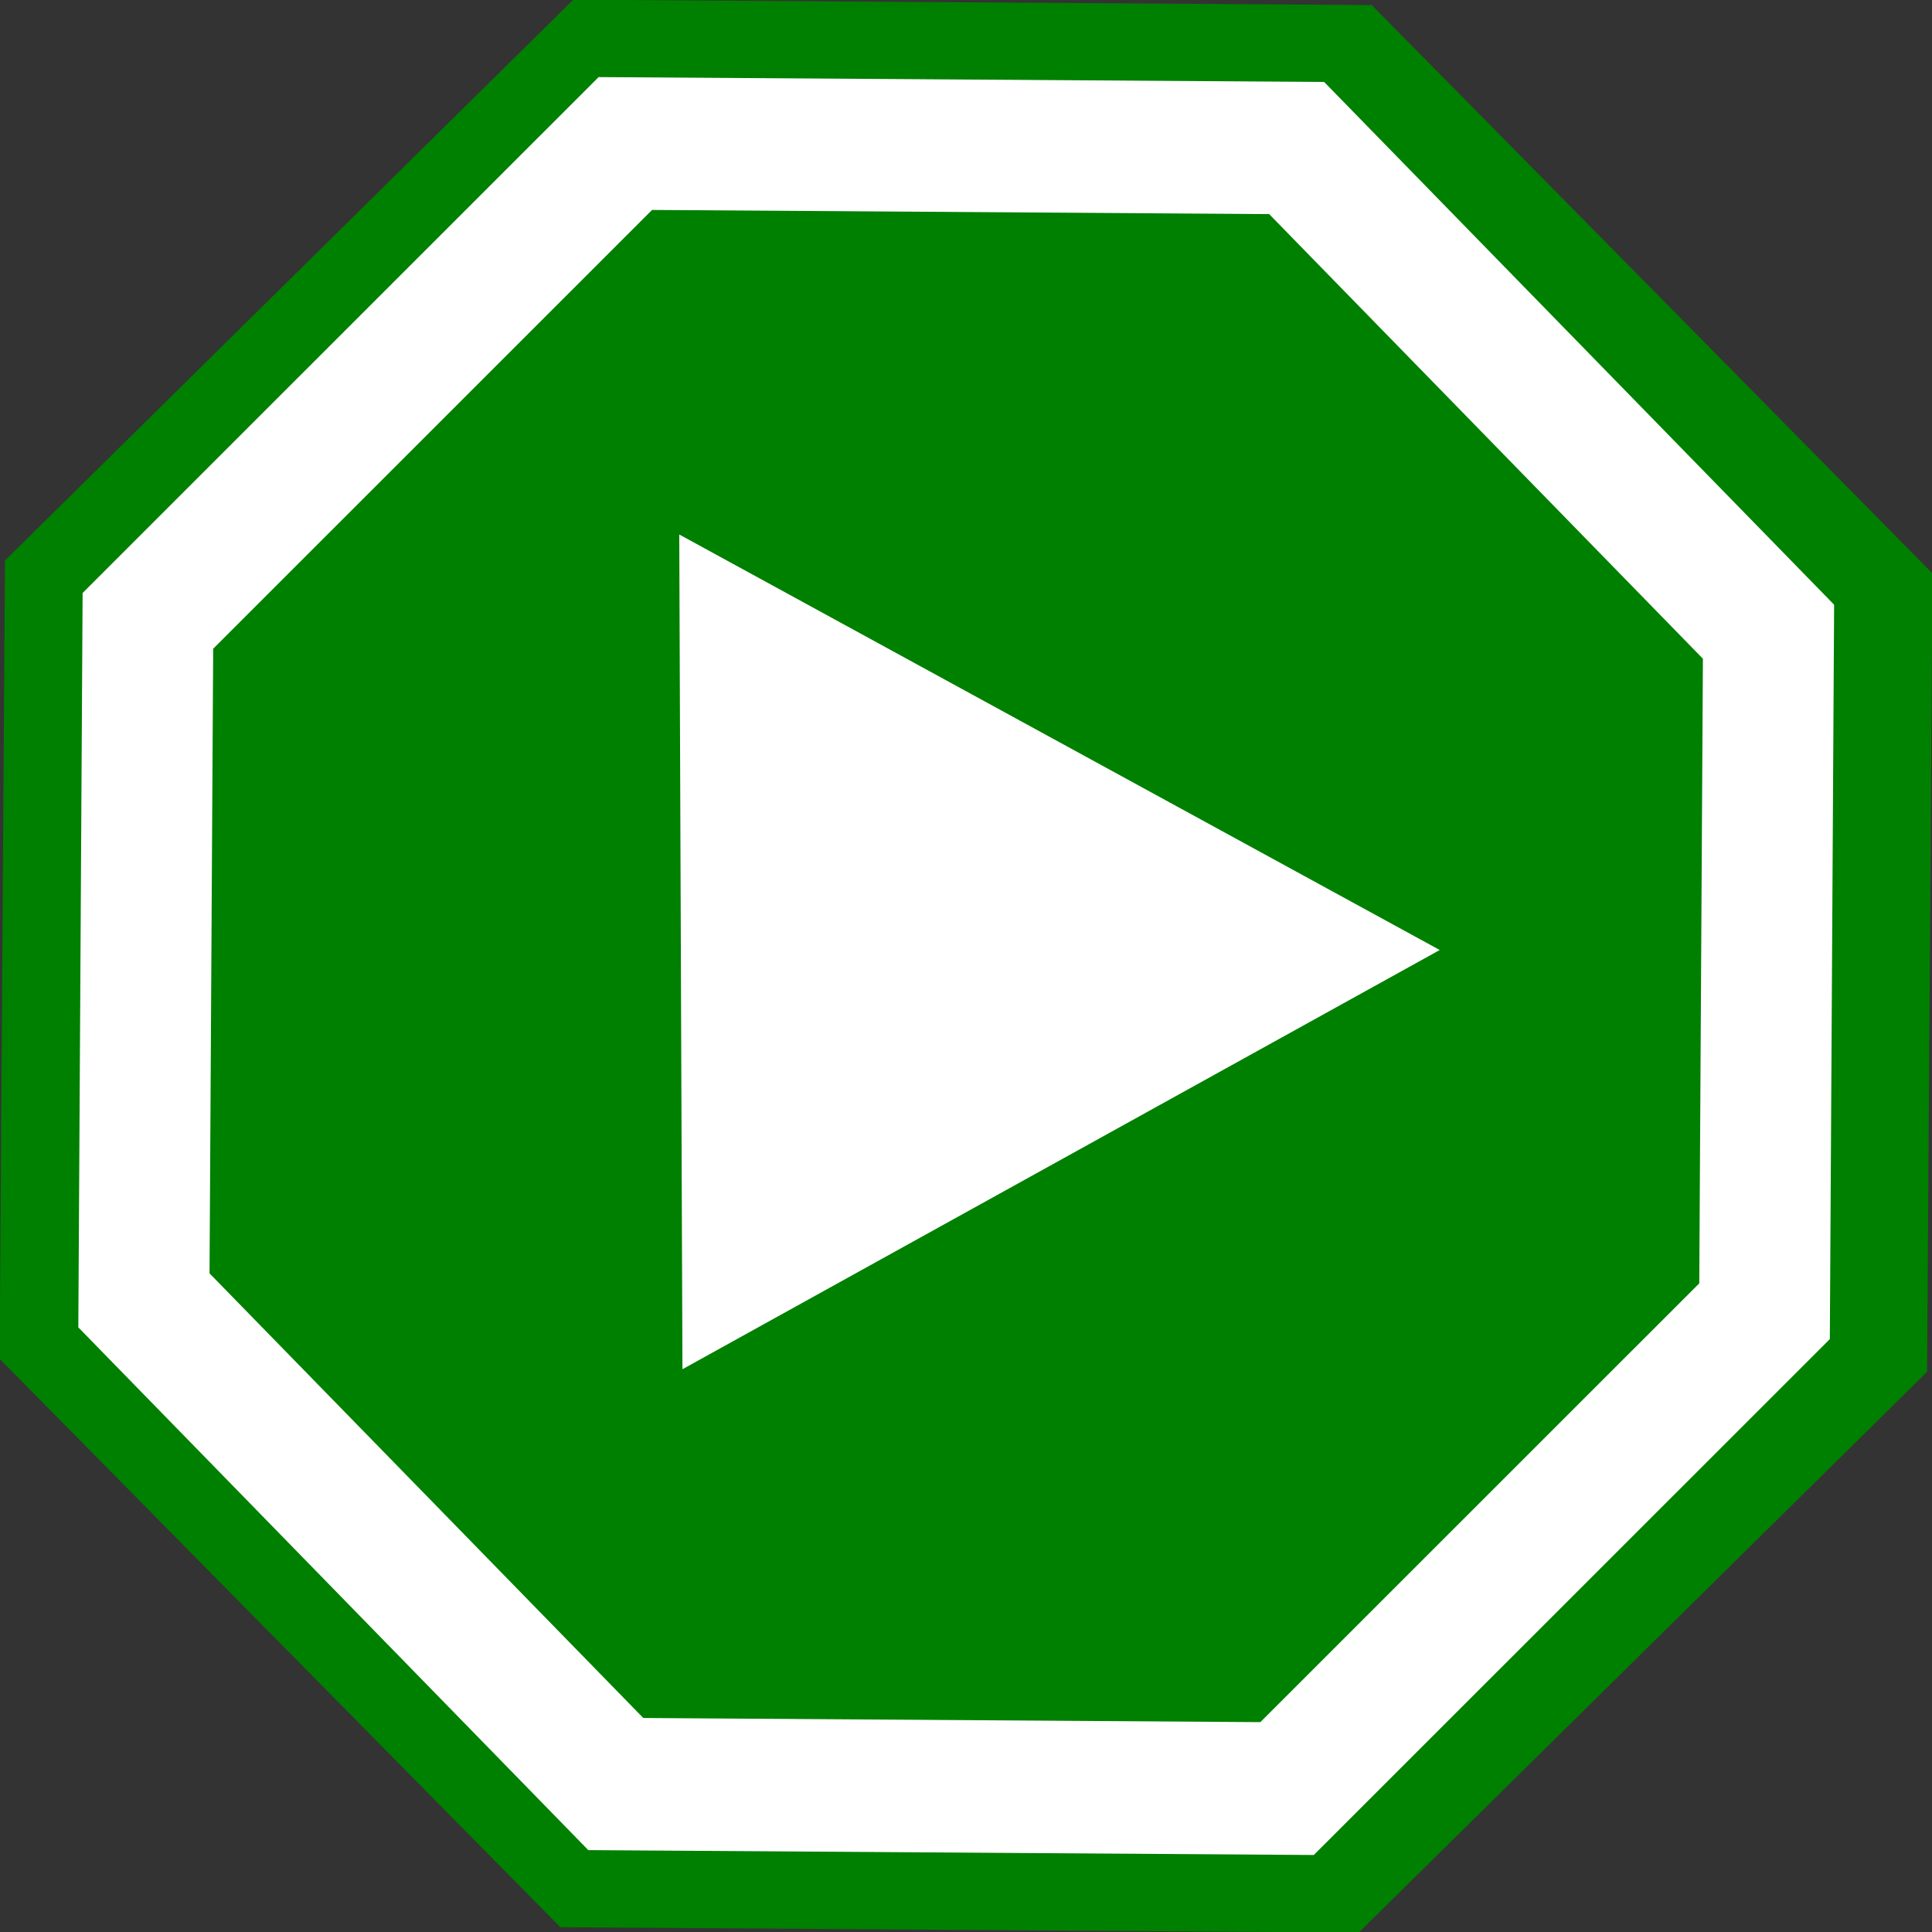 <?xml version="1.0" encoding="UTF-8" standalone="no"?>
<!-- Created with Inkscape (http://www.inkscape.org/) -->

<svg
   xmlns:svg="http://www.w3.org/2000/svg"
   xmlns="http://www.w3.org/2000/svg"
   version="1.0"
   width="44"
   height="44"
   id="svg2">
  <rect width="100%" height="100%" fill="#333333" stroke="none"/>
  <defs
     id="defs5" />
  <path
     d="M 26.896,11.635 15.157,23.956 -1.855,24.367 -14.175,12.628 -14.586,-4.384 -2.848,-16.705 14.165,-17.116 26.485,-5.377 26.896,11.635 z"
     transform="matrix(1.068,0.033,-0.033,1.068,15.547,17.928)"
     id="path2386"
     style="fill:#008000;fill-opacity:1;stroke:none" />
  <path
     d="M 26.896,11.635 15.157,23.956 -1.855,24.367 -14.175,12.628 -14.586,-4.384 -2.848,-16.705 14.165,-17.116 26.485,-5.377 26.896,11.635 z"
     transform="matrix(0.898,0.028,-0.027,0.909,16.348,18.533)"
     id="path3158"
     style="fill:none;stroke:#ffffff;stroke-width:3.318;stroke-opacity:1" />
  <path
     d="M 5,29 -1.062,18.5 -7.124,8 5,8 17.124,8 11.062,18.5 5,29 z"
     transform="matrix(-0.003,-0.784,0.823,-0.002,8.937,25.614)"
     id="path2824"
     style="fill:#ffffff;fill-opacity:1" />
</svg>
